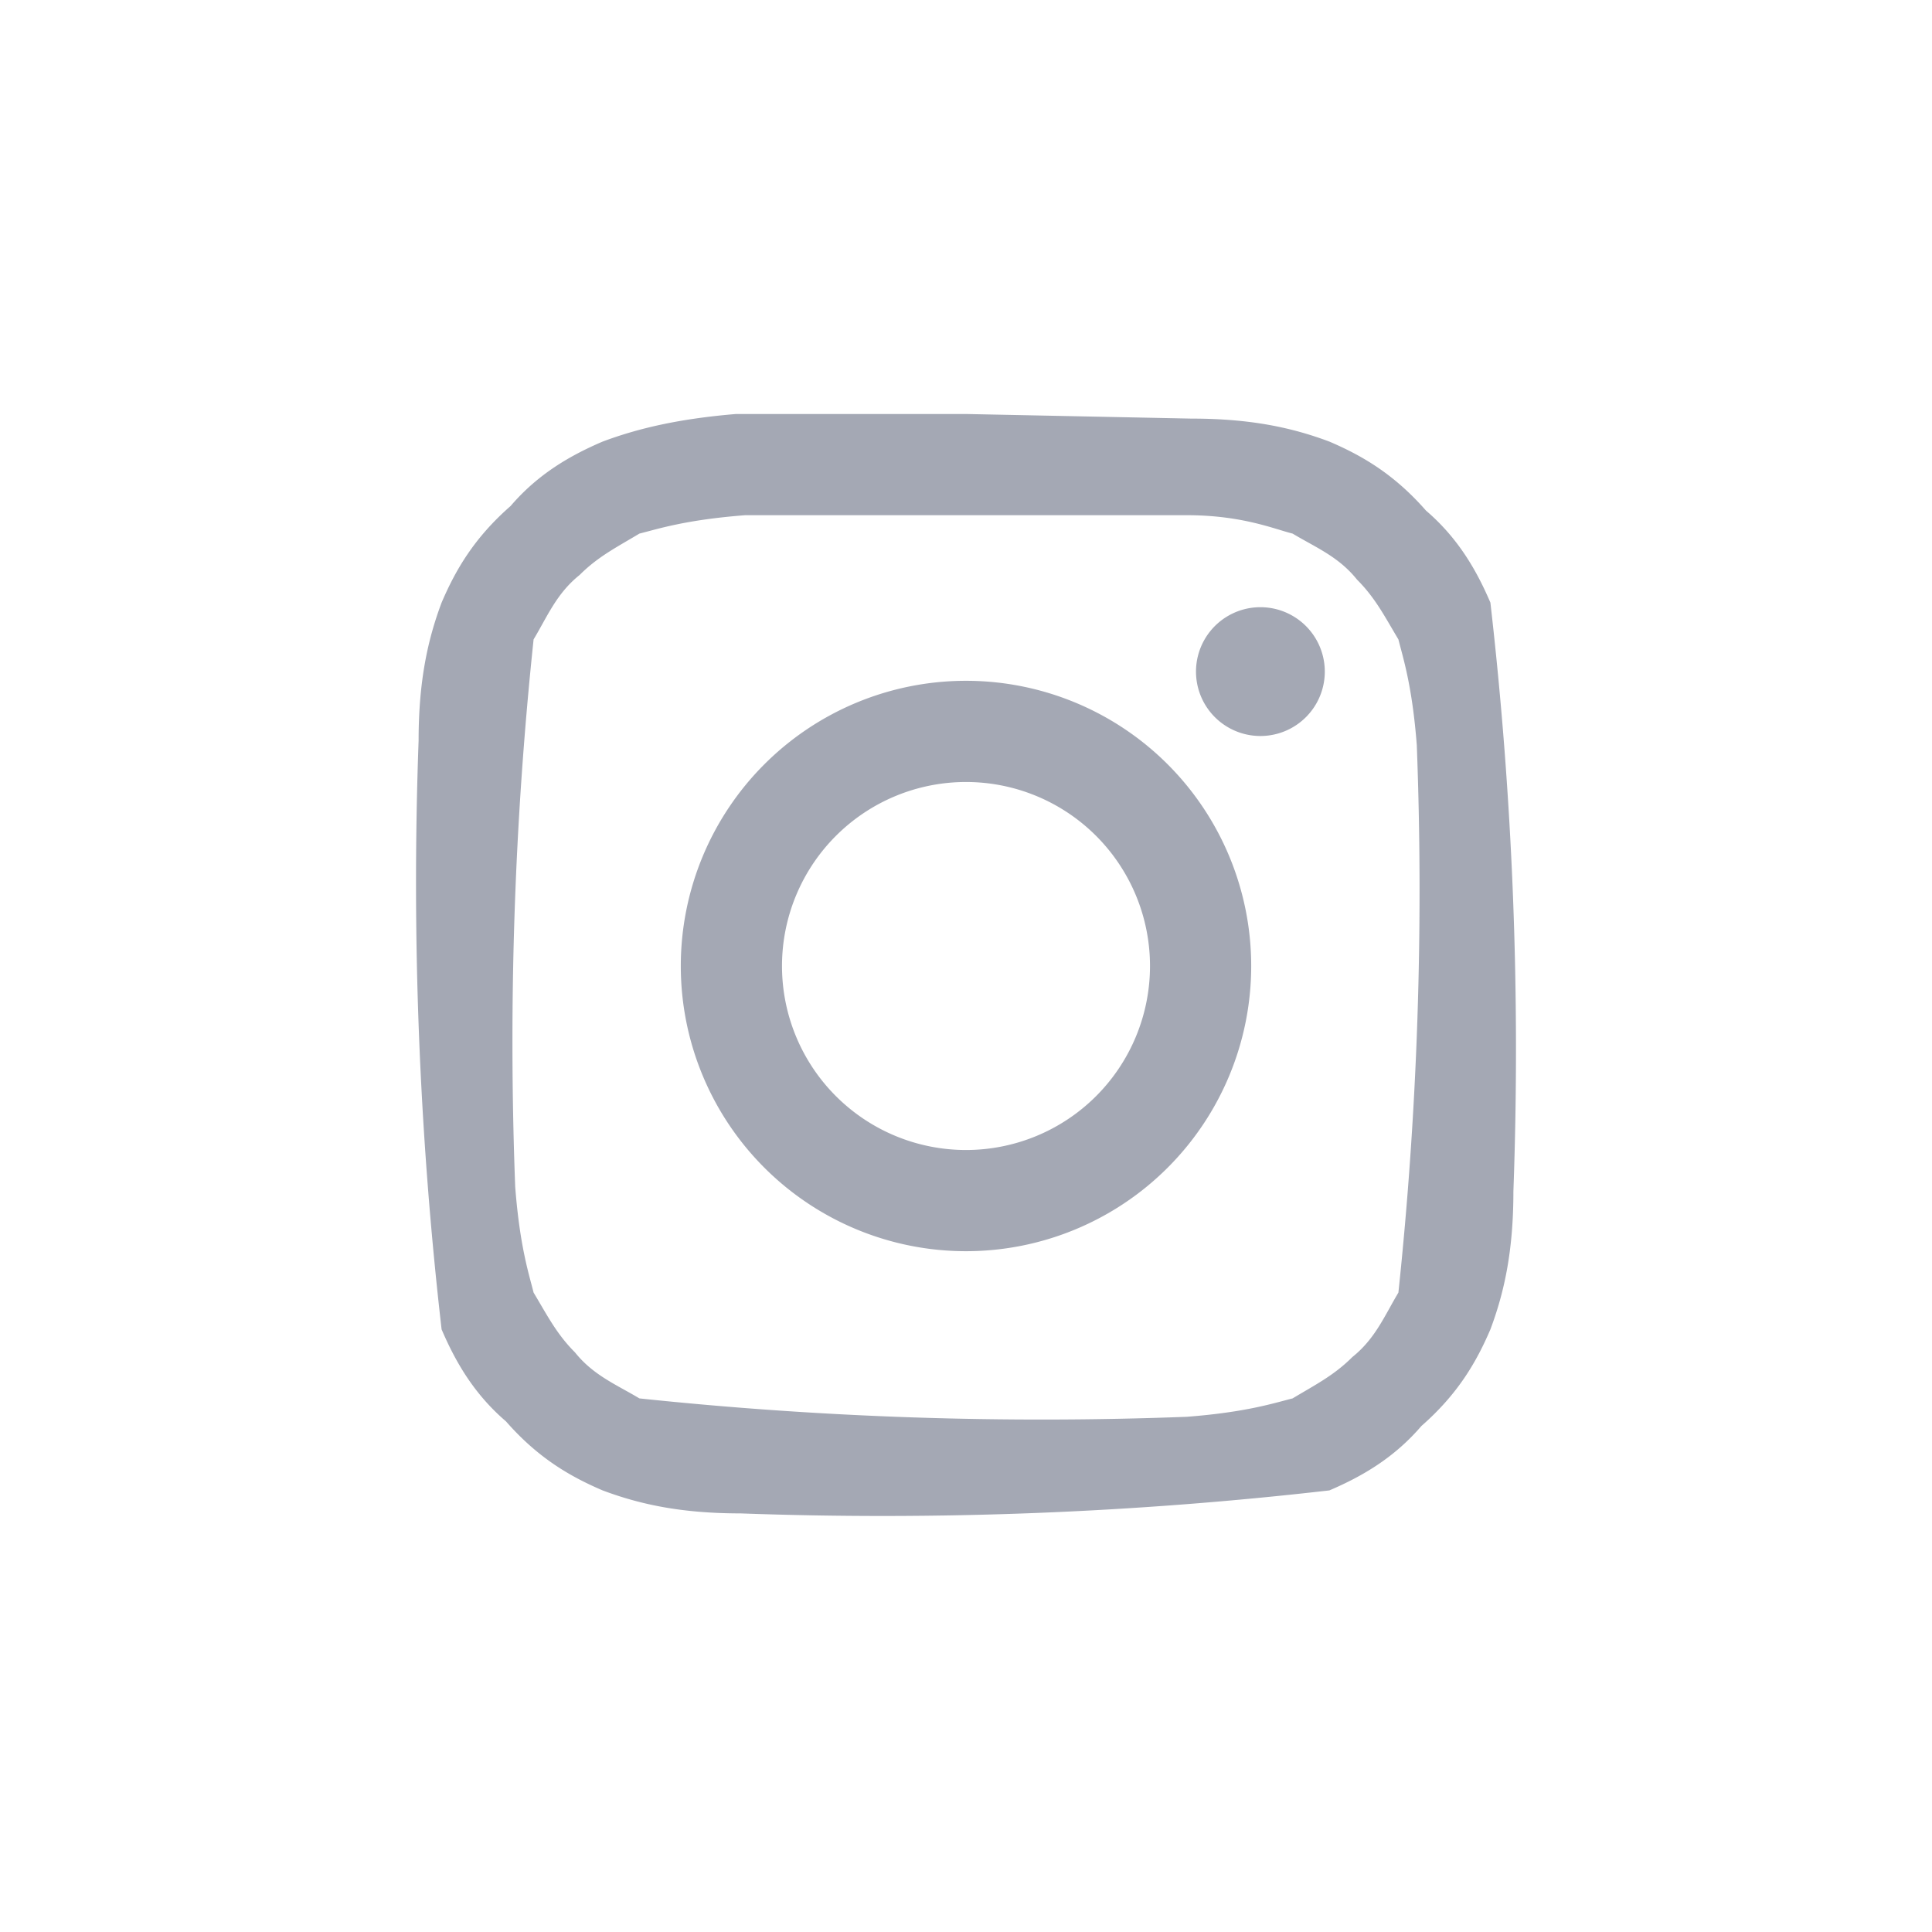 <svg xmlns="http://www.w3.org/2000/svg" fill="none" viewBox="0 0 42 42">
  <defs/>
  <path fill="#A4A8B4" d="M21 9h-5c-1.2.1-2.1.3-2.9.6-.7.3-1.4.7-2 1.4-.8.7-1.2 1.4-1.5 2.1-.3.8-.5 1.7-.5 3a85.2 85.2 0 00.5 12.8c.3.7.7 1.4 1.4 2 .7.8 1.4 1.2 2.1 1.5.8.3 1.7.5 3 .5a85.1 85.1 0 0012.8-.5c.7-.3 1.4-.7 2-1.4.8-.7 1.2-1.4 1.5-2.1.3-.8.5-1.7.5-3a85.1 85.1 0 00-.5-12.8c-.3-.7-.7-1.4-1.4-2-.7-.8-1.4-1.2-2.1-1.5-.8-.3-1.7-.5-3-.5L21 9zm0 2.2h4.8c1.2 0 1.9.3 2.3.4.5.3 1 .5 1.4 1 .4.4.6.8.9 1.3.1.4.3 1 .4 2.3a83.3 83.3 0 01-.4 11.9c-.3.5-.5 1-1 1.4-.4.4-.8.6-1.3.9-.4.1-1 .3-2.3.4a83.3 83.3 0 01-11.9-.4c-.5-.3-1-.5-1.4-1-.4-.4-.6-.8-.9-1.3-.1-.4-.3-1-.4-2.3a83.3 83.3 0 01.4-11.9c.3-.5.5-1 1-1.4.4-.4.8-.6 1.3-.9.4-.1 1-.3 2.3-.4H21z"/>
  <path fill="#A4A8B4" d="M21 25a4 4 0 110-8 4 4 0 010 8zm0-10.2a6.2 6.2 0 100 12.4 6.2 6.2 0 000-12.4zm7.8-.2a1.4 1.4 0 11-2.8 0 1.4 1.4 0 012.8 0z"/>
</svg>
